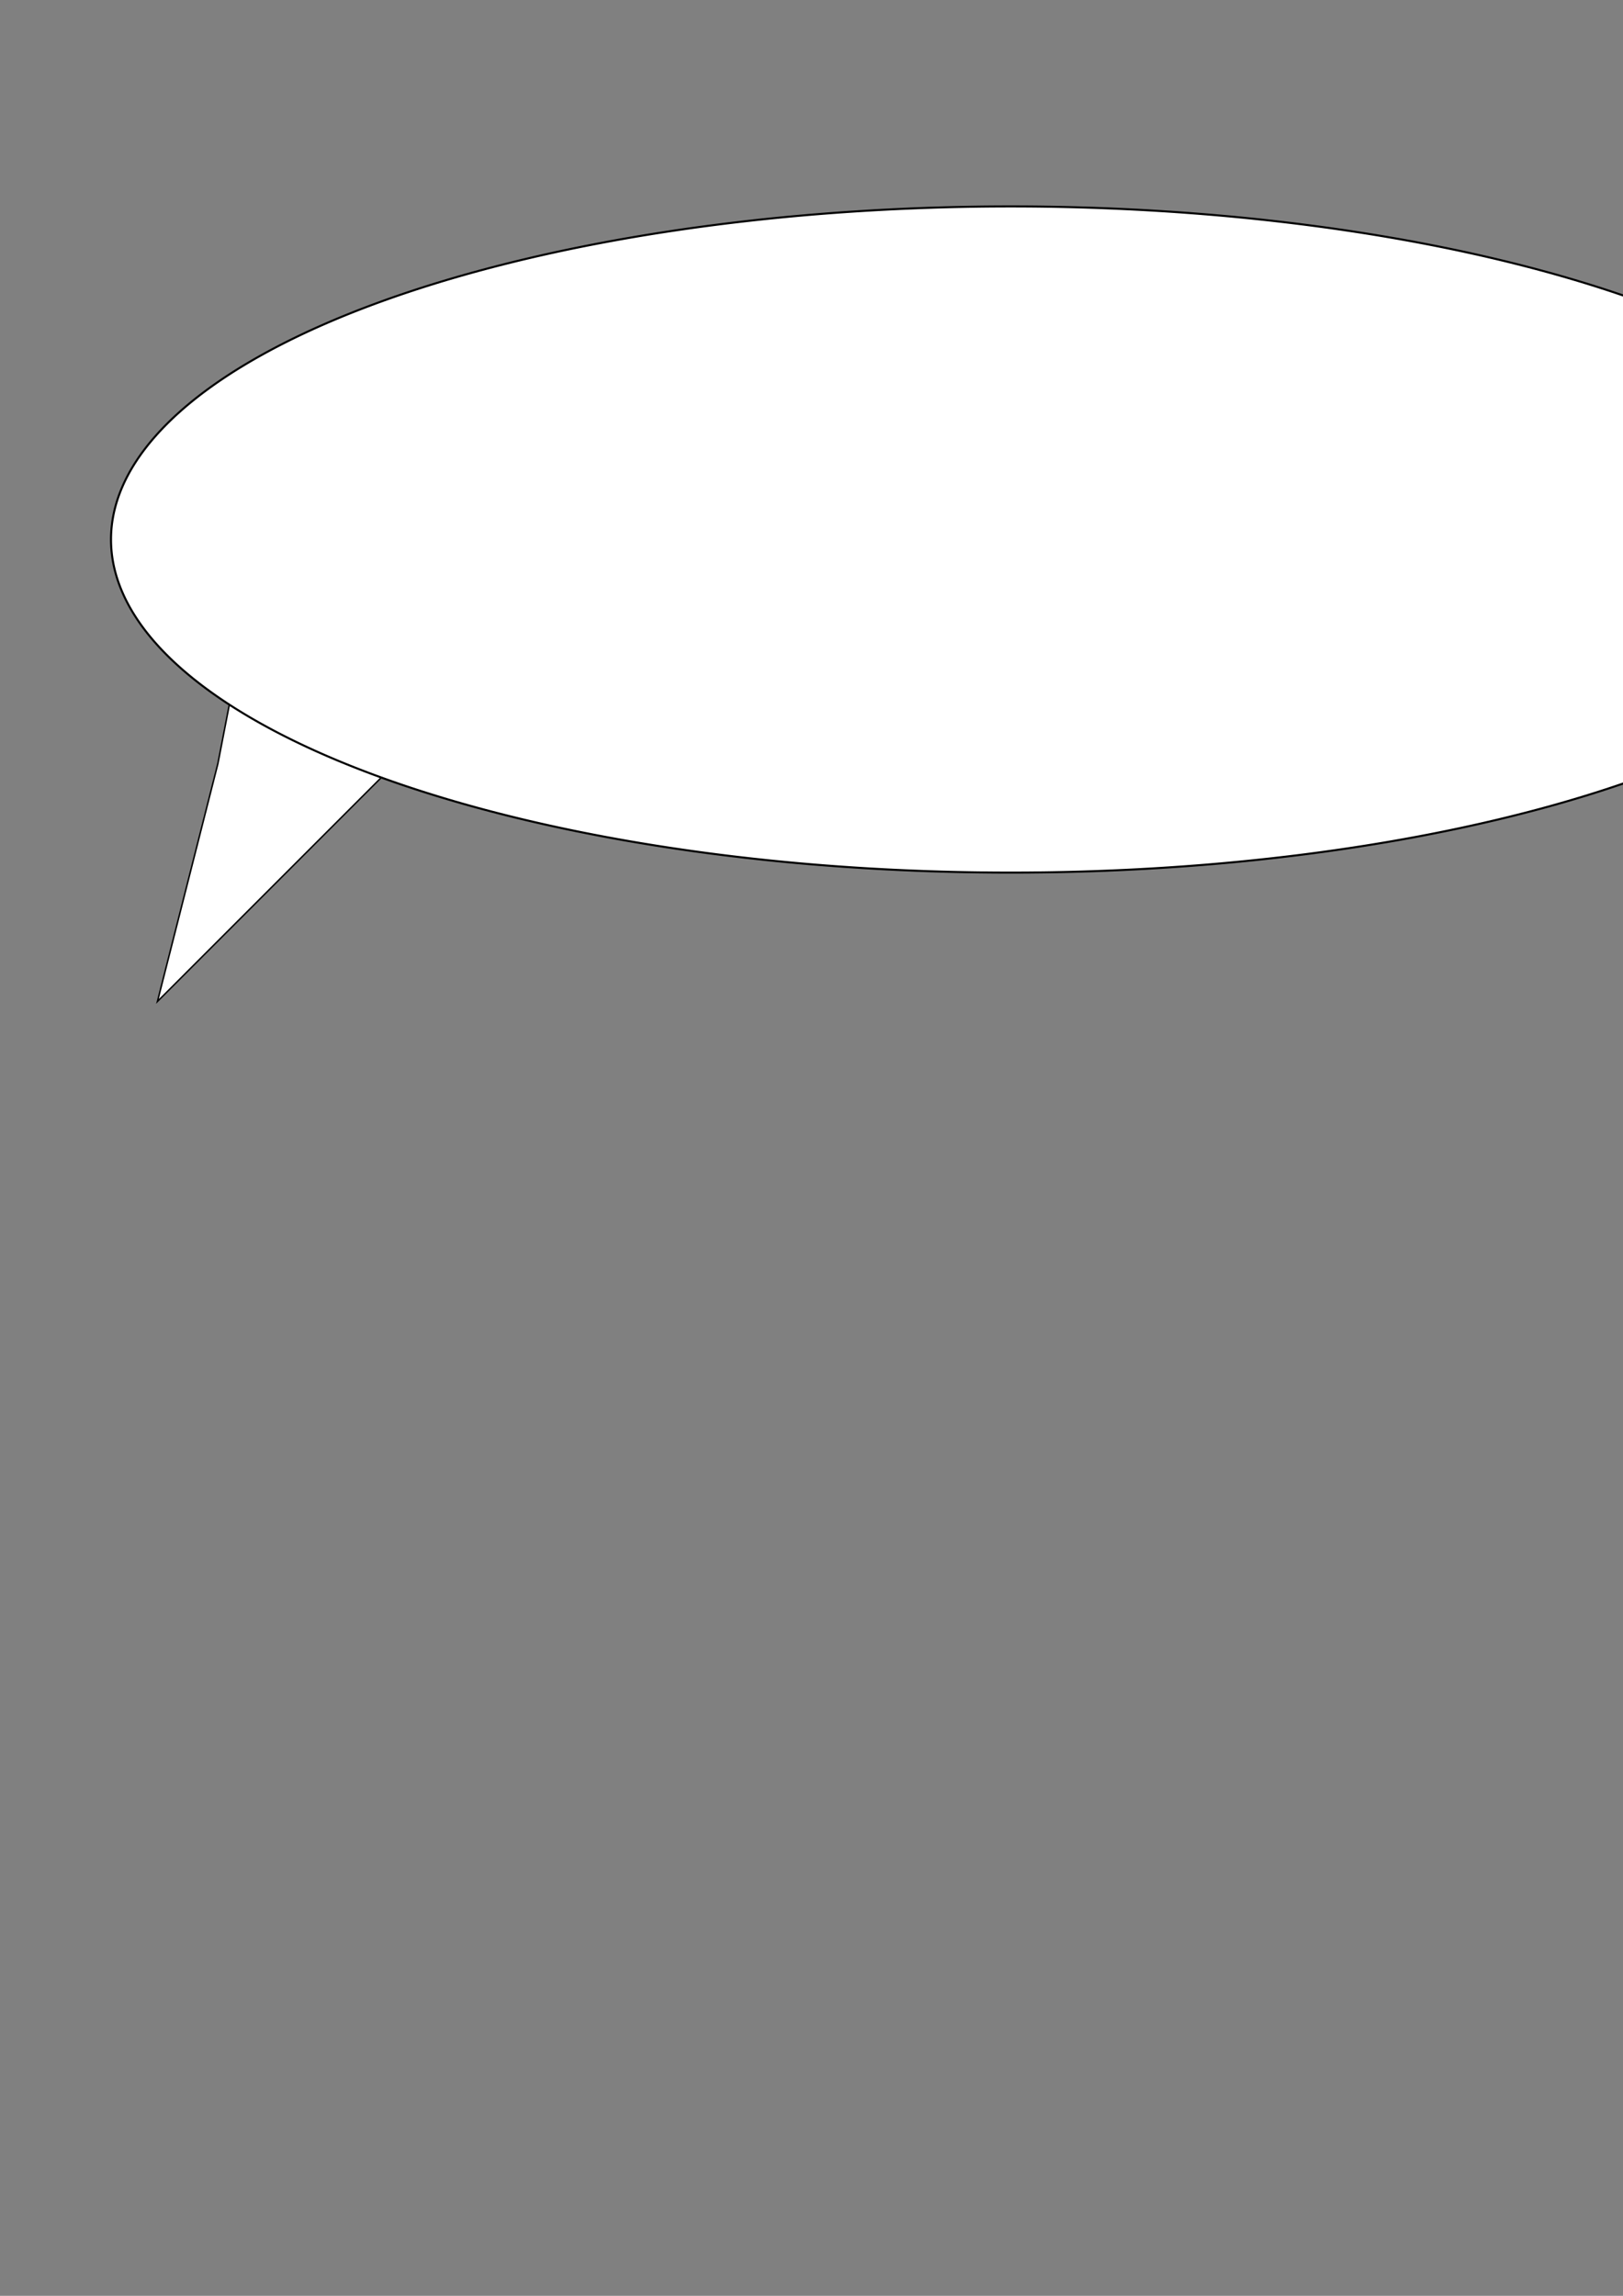 <?xml version="1.0" encoding="UTF-8" standalone="no"?>
<!-- Created with Inkscape (http://www.inkscape.org/) -->

<svg
   xmlns:dc="http://purl.org/dc/elements/1.1/"
   xmlns:cc="http://creativecommons.org/ns#"
   xmlns:rdf="http://www.w3.org/1999/02/22-rdf-syntax-ns#"
   xmlns:svg="http://www.w3.org/2000/svg"
   xmlns="http://www.w3.org/2000/svg"
   xmlns:sodipodi="http://sodipodi.sourceforge.net/DTD/sodipodi-0.dtd"
   xmlns:inkscape="http://www.inkscape.org/namespaces/inkscape"
   width="210mm"
   height="297mm"
   id="svg2"
   version="1.1"
   inkscape:version="0.48.4 r9939"
   sodipodi:docname="balao.svg"
   inkscape:export-filename="/home/viny/Git/EA_PIBIC/entenda/balao.png"
   inkscape:export-xdpi="10.143396"
   inkscape:export-ydpi="10.143396">
  <rect width="100%" height="100%" fill="#808080" stroke="none"/>
  <sodipodi:namedview
     id="base"
     pagecolor="#ffffff"
     bordercolor="#666666"
     borderopacity="1.0"
     inkscape:pageopacity="0.0"
     inkscape:pageshadow="2"
     inkscape:zoom="0.35"
     inkscape:cx="350"
     inkscape:cy="520"
     inkscape:document-units="px"
     inkscape:current-layer="layer1"
     showgrid="false"
     inkscape:window-width="1366"
     inkscape:window-height="673"
     inkscape:window-x="0"
     inkscape:window-y="26"
     inkscape:window-maximized="1" />
  <defs
     id="defs4" />
  <g
     id="layer1"
     inkscape:groupmode="layer"
     inkscape:label="Camada 1">
    <path
       inkscape:connector-curvature="0"
       id="path2987"
       d="M 106.547,373.42 77.006,489.642 197.28,369.342 112.877,340.797 z"
       style="fill:#ffffff;stroke:#000000;stroke-width:0.726px;stroke-linecap:butt;stroke-linejoin:miter;stroke-opacity:1" />
    <path
       sodipodi:type="arc"
       style="fill:#ffffff;stroke:#000000"
       id="path3003"
       sodipodi:cx="305.71429"
       sodipodi:cy="229.50504"
       sodipodi:rx="439.99997"
       sodipodi:ry="162.85713"
       d="m 745.714,229.505 a 440,162.857 0 1 1 -880,0 440,162.857 0 1 1 880,0 z"
       transform="translate(188.571,34.286)" />
  </g>
</svg>
